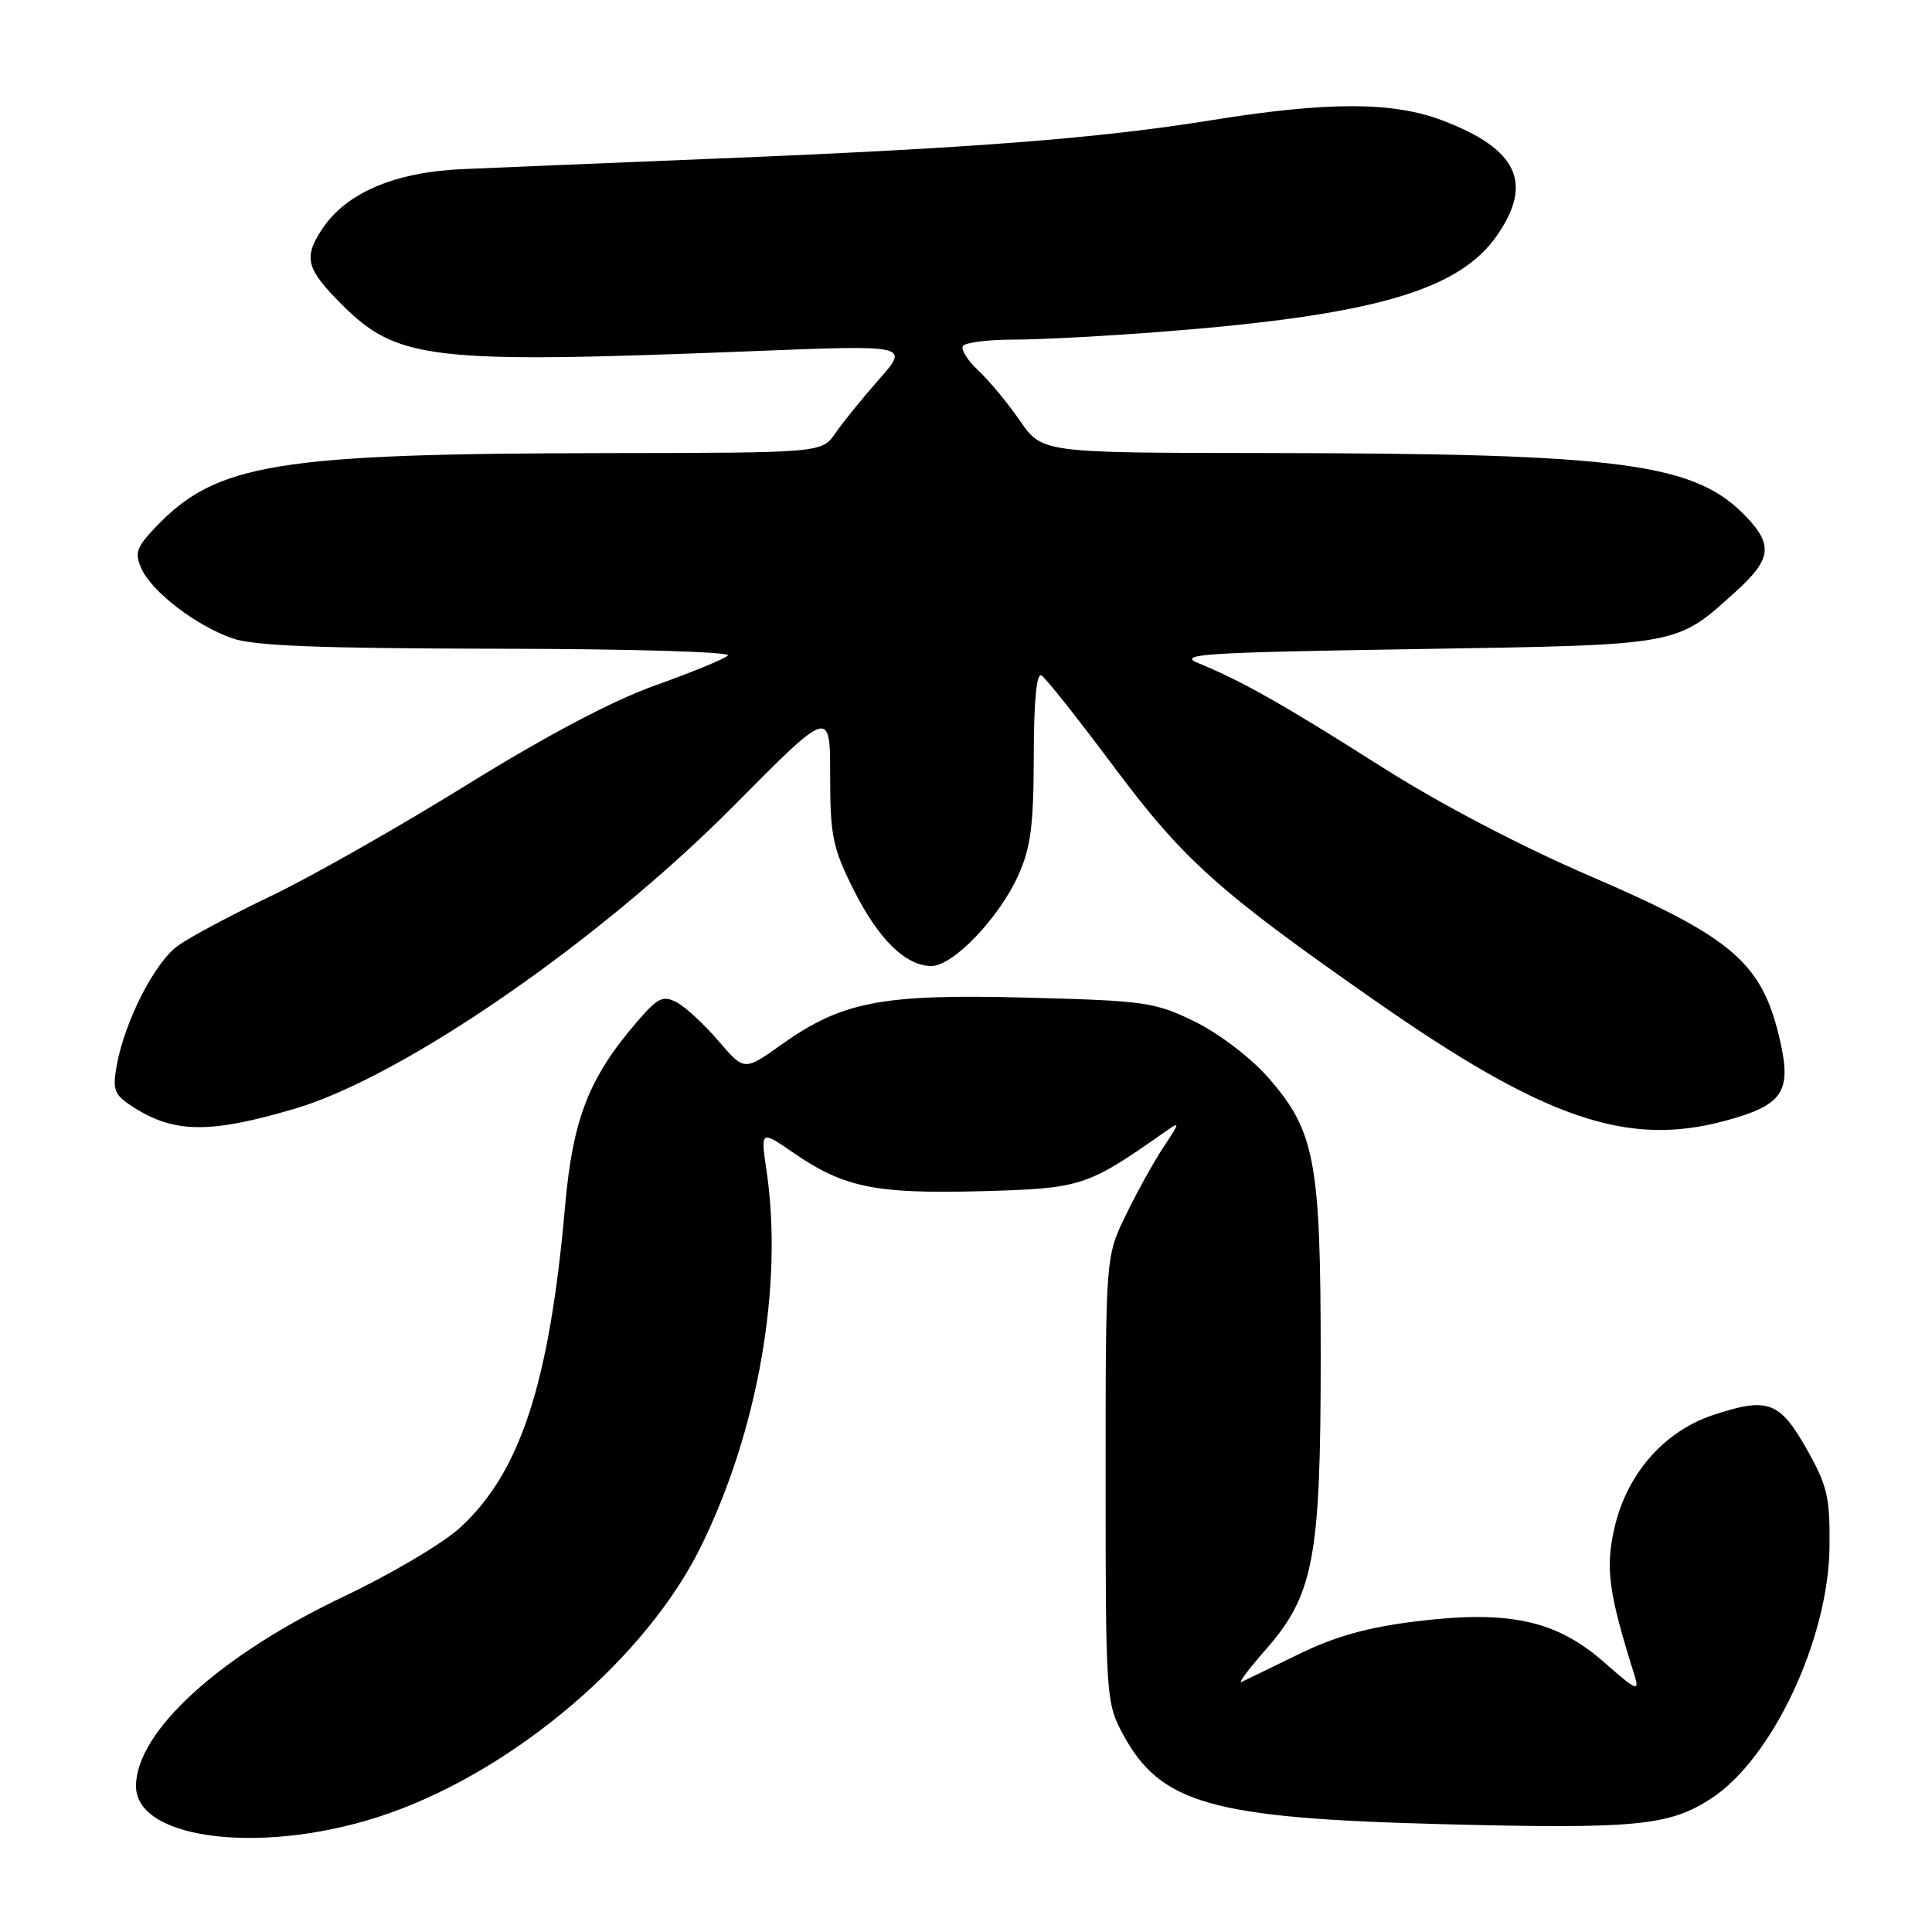 <?xml version="1.0" encoding="UTF-8" standalone="no"?>
<!DOCTYPE svg PUBLIC "-//W3C//DTD SVG 1.1//EN" "http://www.w3.org/Graphics/SVG/1.1/DTD/svg11.dtd" >
<svg xmlns="http://www.w3.org/2000/svg" xmlns:xlink="http://www.w3.org/1999/xlink" version="1.1" viewBox="0 0 256 256">
 <g >
 <path fill="currentColor"
d=" M 51.64 240.24 C 68.47 234.29 85.67 219.57 92.87 204.94 C 100.45 189.56 103.81 170.31 101.57 155.13 C 100.78 149.75 100.78 149.75 105.16 152.77 C 111.84 157.36 116.02 158.21 130.01 157.84 C 143.22 157.48 144.01 157.23 153.99 150.24 C 156.47 148.50 156.47 148.50 154.17 152.00 C 152.89 153.93 150.65 157.97 149.18 161.00 C 146.50 166.50 146.50 166.50 146.50 196.00 C 146.50 224.59 146.57 225.63 148.73 229.67 C 153.72 239.01 160.45 240.92 191.05 241.71 C 216.70 242.37 221.14 241.95 226.71 238.33 C 234.81 233.09 242.28 217.23 242.42 205.00 C 242.49 198.37 242.14 196.87 239.39 192.00 C 235.80 185.66 234.24 185.10 226.99 187.50 C 220.45 189.68 215.51 195.36 213.89 202.59 C 212.71 207.87 213.16 211.12 216.58 221.99 C 217.28 224.22 216.85 224.04 212.60 220.30 C 206.24 214.69 199.96 213.32 187.63 214.84 C 181.25 215.62 176.90 216.83 172.13 219.17 C 168.48 220.95 165.06 222.61 164.53 222.86 C 163.99 223.11 165.39 221.23 167.64 218.67 C 174.08 211.35 175.00 206.53 175.00 179.87 C 175.00 153.77 174.26 149.85 167.97 142.70 C 165.70 140.13 161.47 136.91 158.32 135.37 C 153.03 132.78 151.73 132.60 136.03 132.19 C 116.83 131.69 111.60 132.69 103.54 138.42 C 98.62 141.92 98.62 141.92 95.22 137.95 C 93.35 135.76 90.87 133.47 89.71 132.84 C 87.86 131.85 87.19 132.17 84.48 135.31 C 78.05 142.75 75.90 148.22 74.88 159.79 C 72.80 183.39 68.91 195.24 60.85 202.52 C 58.58 204.57 51.72 208.62 45.61 211.52 C 29.14 219.33 18.07 229.40 18.02 236.63 C 17.96 244.00 35.66 245.90 51.64 240.24 Z  M 39.00 146.93 C 53.35 142.72 79.40 124.75 97.25 106.75 C 110.00 93.88 110.00 93.88 110.00 102.78 C 110.00 110.71 110.33 112.35 113.07 117.82 C 116.38 124.45 120.00 128.00 123.43 128.00 C 126.28 128.00 132.38 121.64 134.92 116.00 C 136.58 112.34 136.96 109.39 136.98 100.19 C 136.99 92.81 137.35 89.10 138.01 89.51 C 138.57 89.85 142.88 95.28 147.58 101.58 C 156.85 113.98 161.42 118.08 181.98 132.44 C 204.61 148.26 215.58 152.04 228.60 148.51 C 236.19 146.46 237.40 144.72 235.90 138.03 C 233.55 127.59 229.76 124.30 210.53 116.01 C 201.51 112.13 190.68 106.45 183.07 101.61 C 170.12 93.38 164.59 90.25 158.83 87.89 C 155.89 86.68 159.21 86.46 187.50 86.01 C 222.95 85.44 221.99 85.62 230.06 78.33 C 234.61 74.21 234.93 72.29 231.63 68.73 C 224.77 61.34 215.50 60.08 167.30 60.03 C 138.10 60.00 138.10 60.00 135.15 55.75 C 133.54 53.41 131.05 50.42 129.64 49.10 C 128.22 47.79 127.30 46.32 127.59 45.85 C 127.88 45.38 130.93 45.00 134.36 45.00 C 137.79 45.00 146.65 44.53 154.05 43.95 C 181.95 41.78 193.29 38.52 198.37 31.19 C 203.20 24.22 201.07 19.73 191.13 15.96 C 184.52 13.45 175.99 13.44 160.50 15.93 C 145.58 18.34 128.89 19.63 95.50 20.99 C 81.20 21.57 65.80 22.21 61.28 22.41 C 52.23 22.81 45.82 25.57 42.64 30.42 C 40.19 34.17 40.58 35.63 45.28 40.34 C 52.67 47.72 57.06 48.22 99.50 46.54 C 120.50 45.70 120.50 45.70 116.50 50.24 C 114.30 52.73 111.69 55.95 110.70 57.39 C 108.91 60.00 108.91 60.00 80.70 60.04 C 36.57 60.09 28.65 61.39 20.58 69.89 C 18.05 72.55 17.81 73.29 18.76 75.38 C 20.16 78.44 25.89 82.84 30.75 84.57 C 33.57 85.58 42.30 85.92 65.95 85.96 C 83.68 85.98 96.99 86.38 96.45 86.86 C 95.93 87.34 91.59 89.12 86.82 90.82 C 81.17 92.83 72.43 97.45 61.82 104.02 C 52.84 109.58 41.23 116.18 36.00 118.68 C 30.77 121.18 25.20 124.15 23.62 125.28 C 20.53 127.47 16.55 135.23 15.47 141.16 C 14.89 144.38 15.13 145.04 17.43 146.55 C 22.97 150.18 27.66 150.26 39.00 146.93 Z "/>
</g>
</svg>